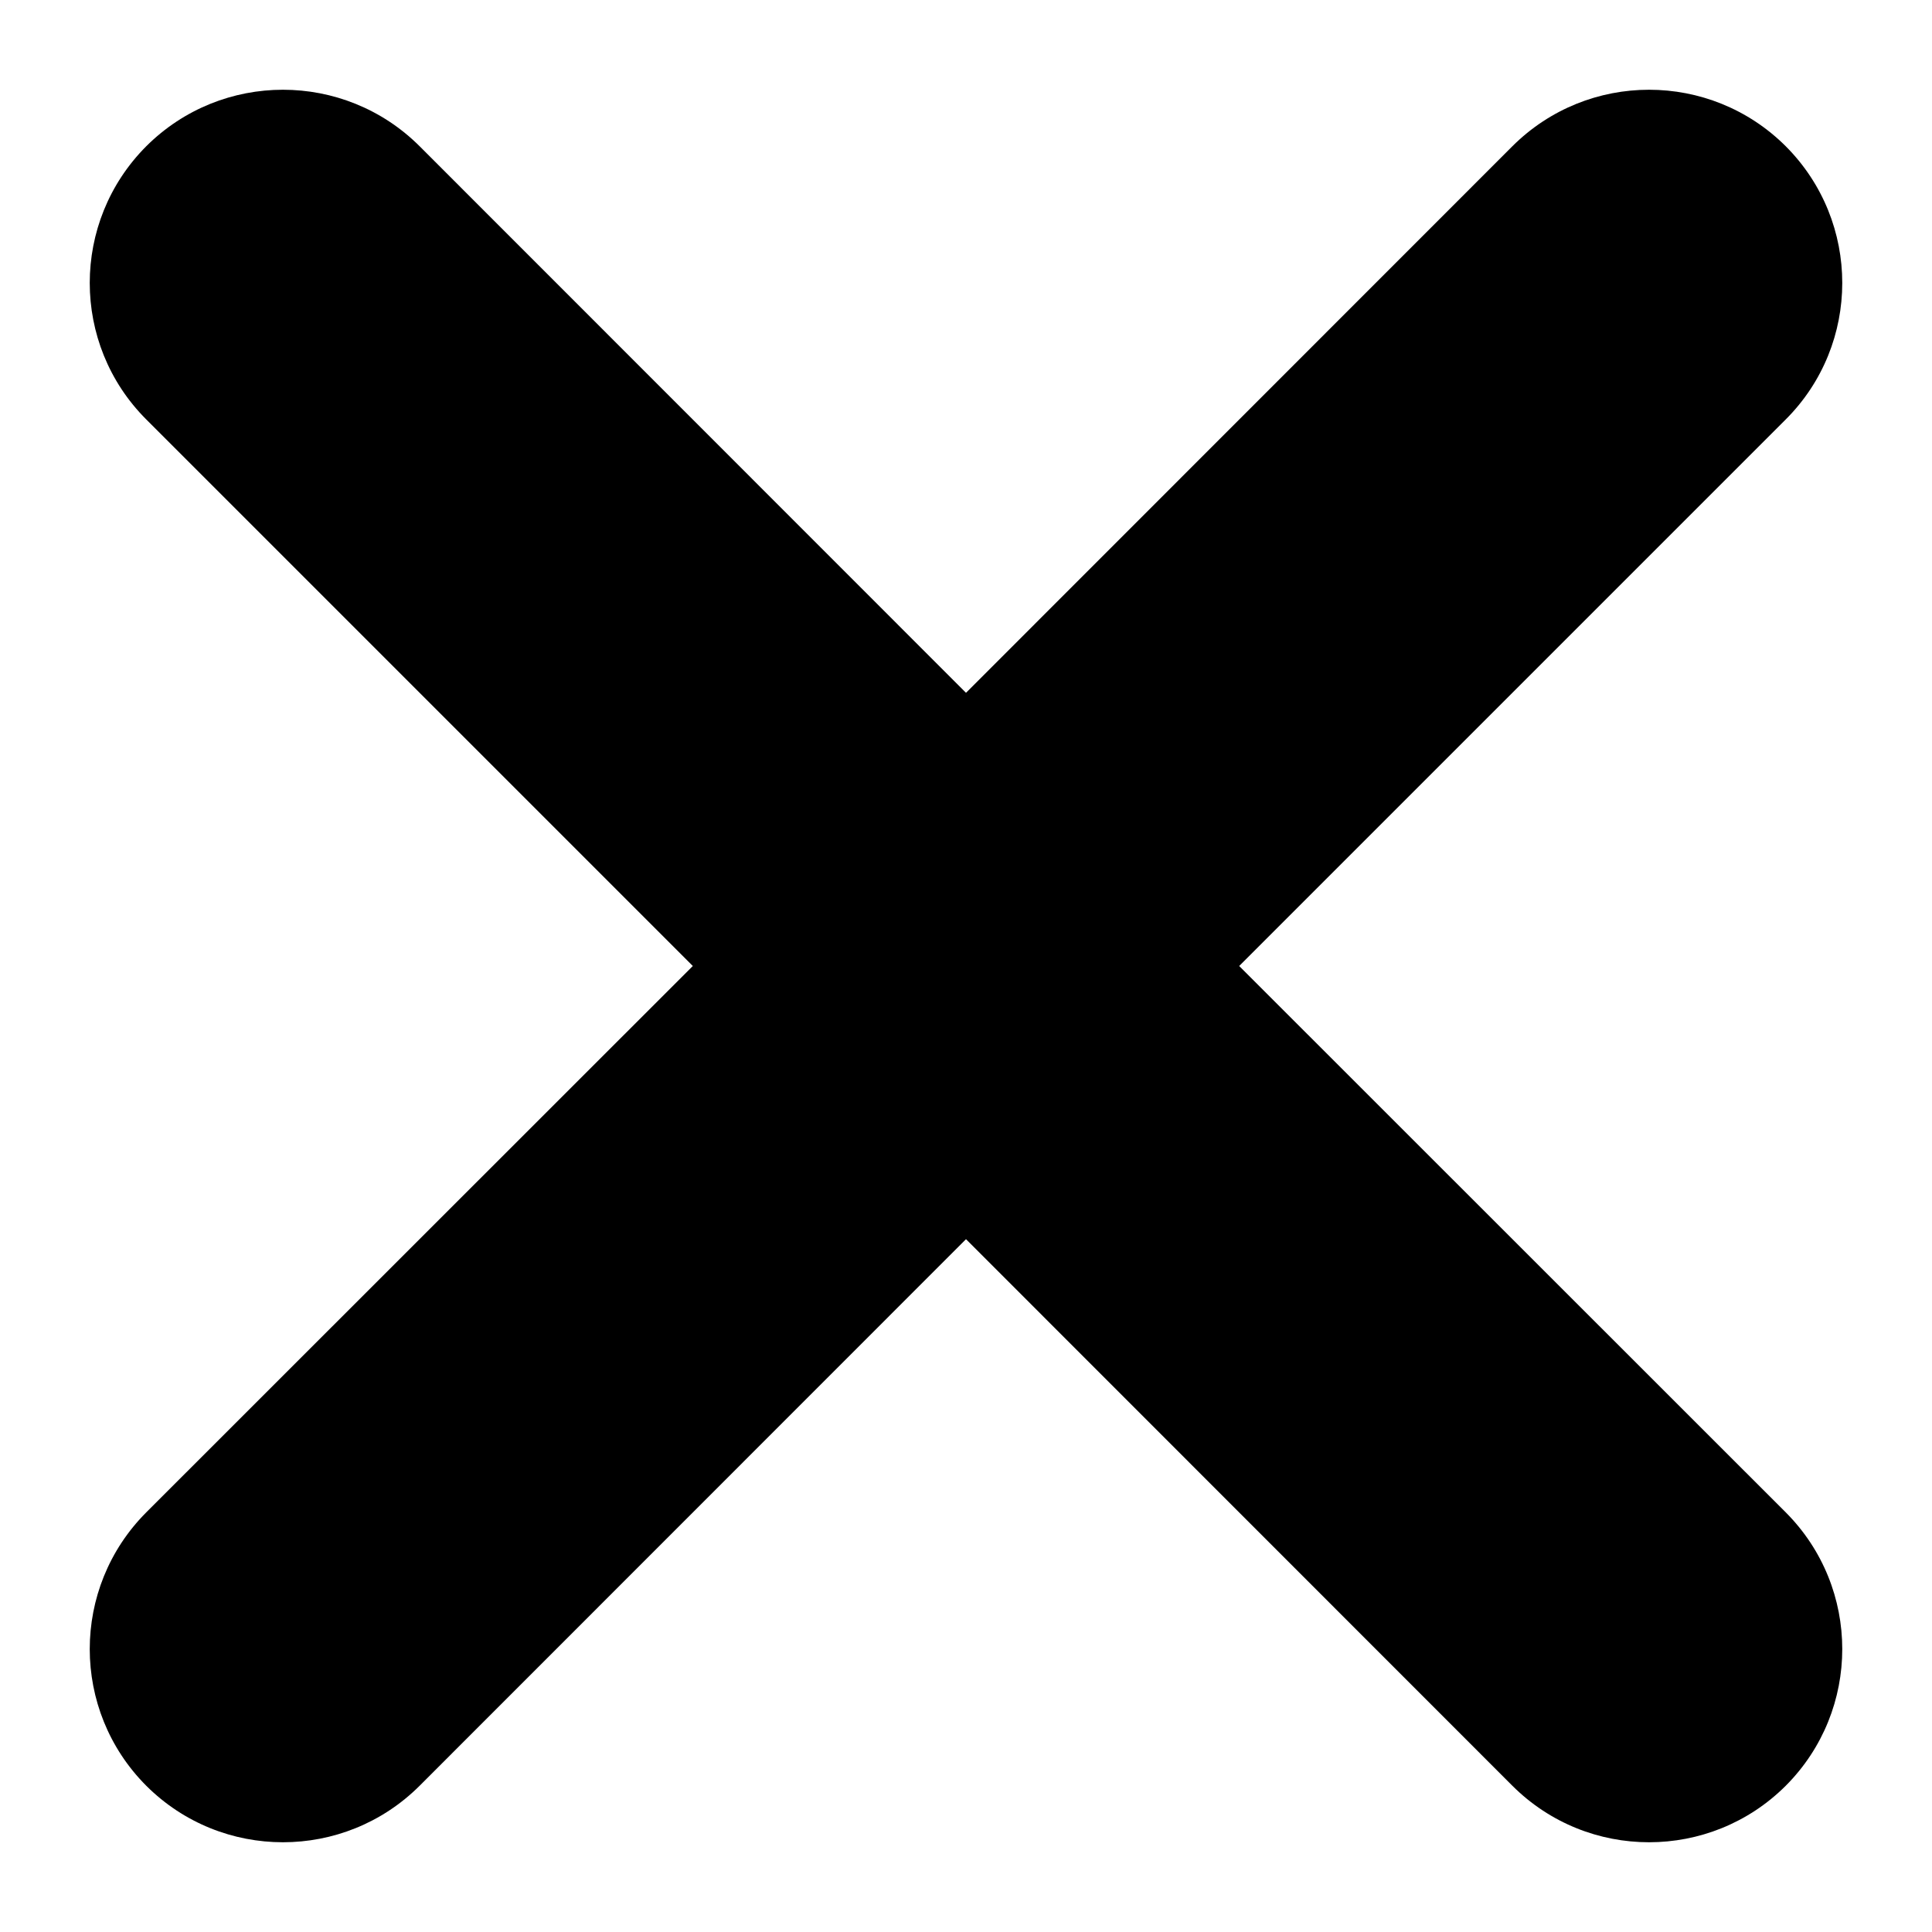 <svg width="10" height="10" viewBox="0 0 10 10" fill="none" xmlns="http://www.w3.org/2000/svg">
<path fill-rule="evenodd" clip-rule="evenodd" d="M9.243 0.757C9.633 1.148 9.633 1.781 9.243 2.171L6.414 5L9.243 7.828C9.633 8.219 9.633 8.852 9.243 9.243C8.852 9.633 8.219 9.633 7.828 9.243L5 6.414L2.172 9.243C1.781 9.633 1.148 9.633 0.757 9.243C0.367 8.852 0.367 8.219 0.757 7.828L3.586 5L0.757 2.171C0.367 1.781 0.367 1.148 0.757 0.757C1.148 0.367 1.781 0.367 2.172 0.757L5 3.586L7.828 0.757C8.219 0.367 8.852 0.367 9.243 0.757Z" fill="black"/>
</svg>
